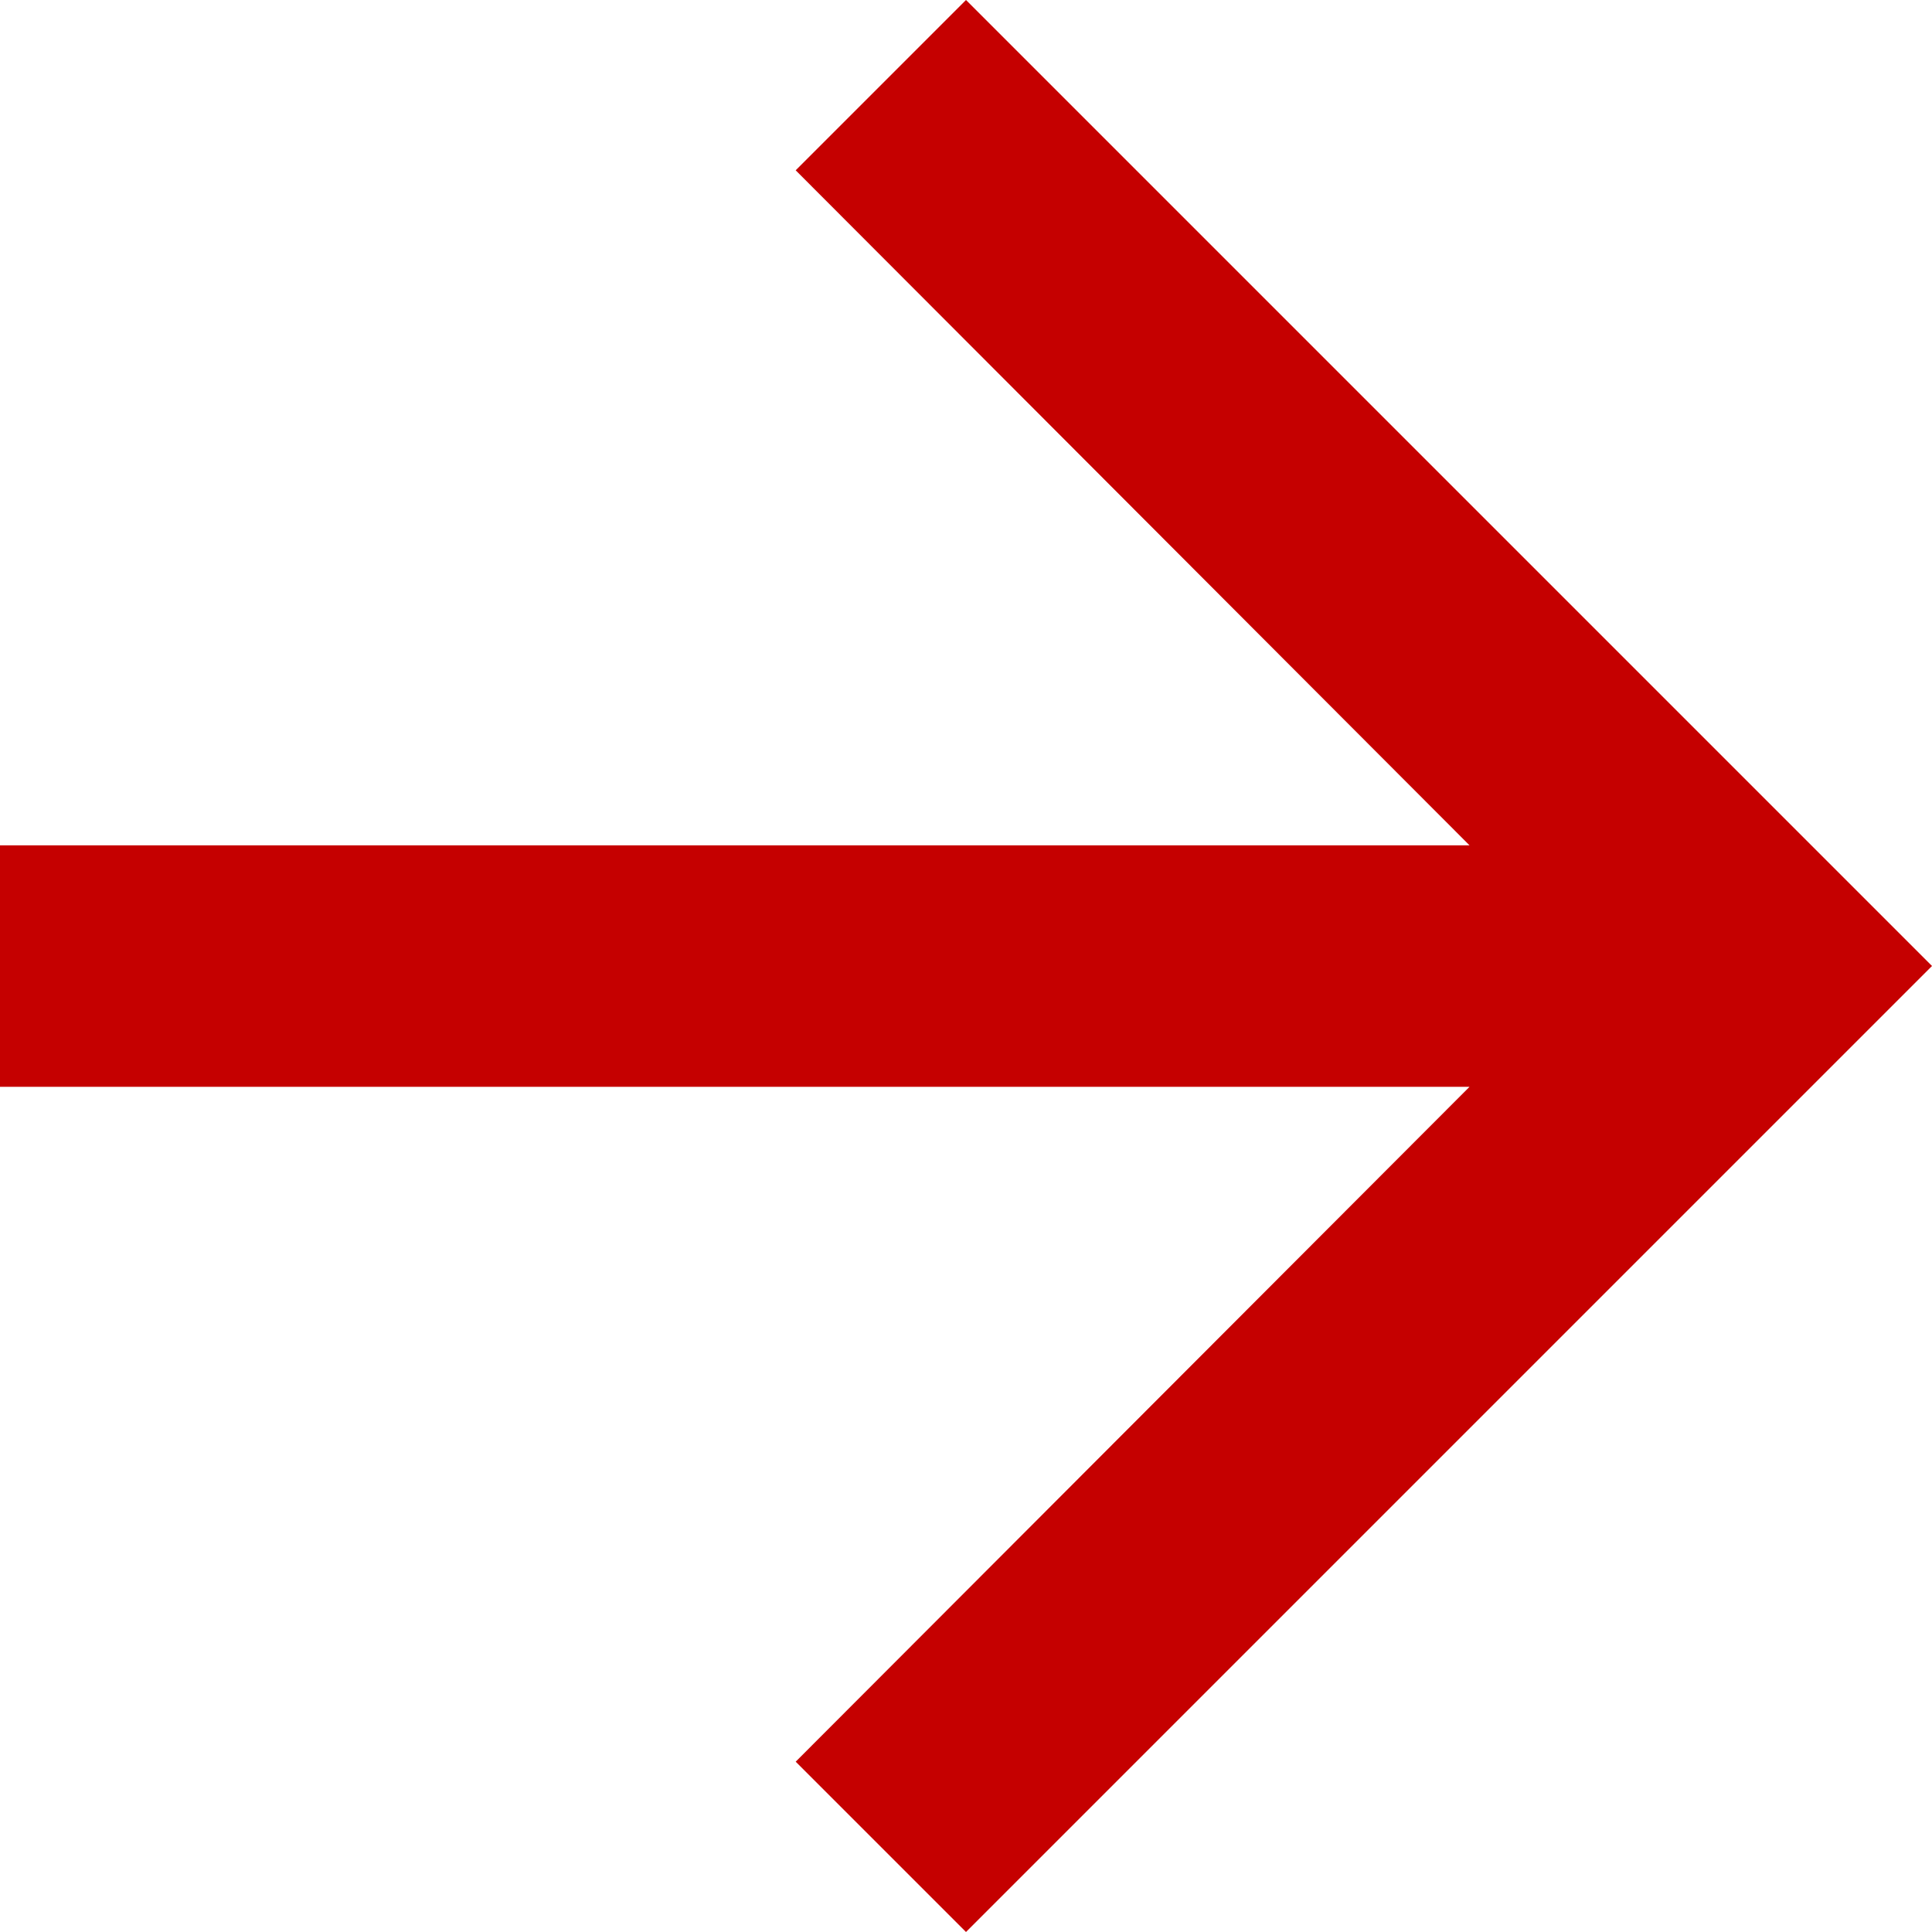 <svg xmlns="http://www.w3.org/2000/svg" width="13" height="13" fill="none" viewBox="0 0 13 13">
    <path fill="#C50000" fill-rule="evenodd" d="M6.5 0L5.354 1.146l4.534 4.542H0v1.625h9.888l-4.534 4.541L6.5 13 13 6.5 6.5 0z" clip-rule="evenodd"/>
</svg>
